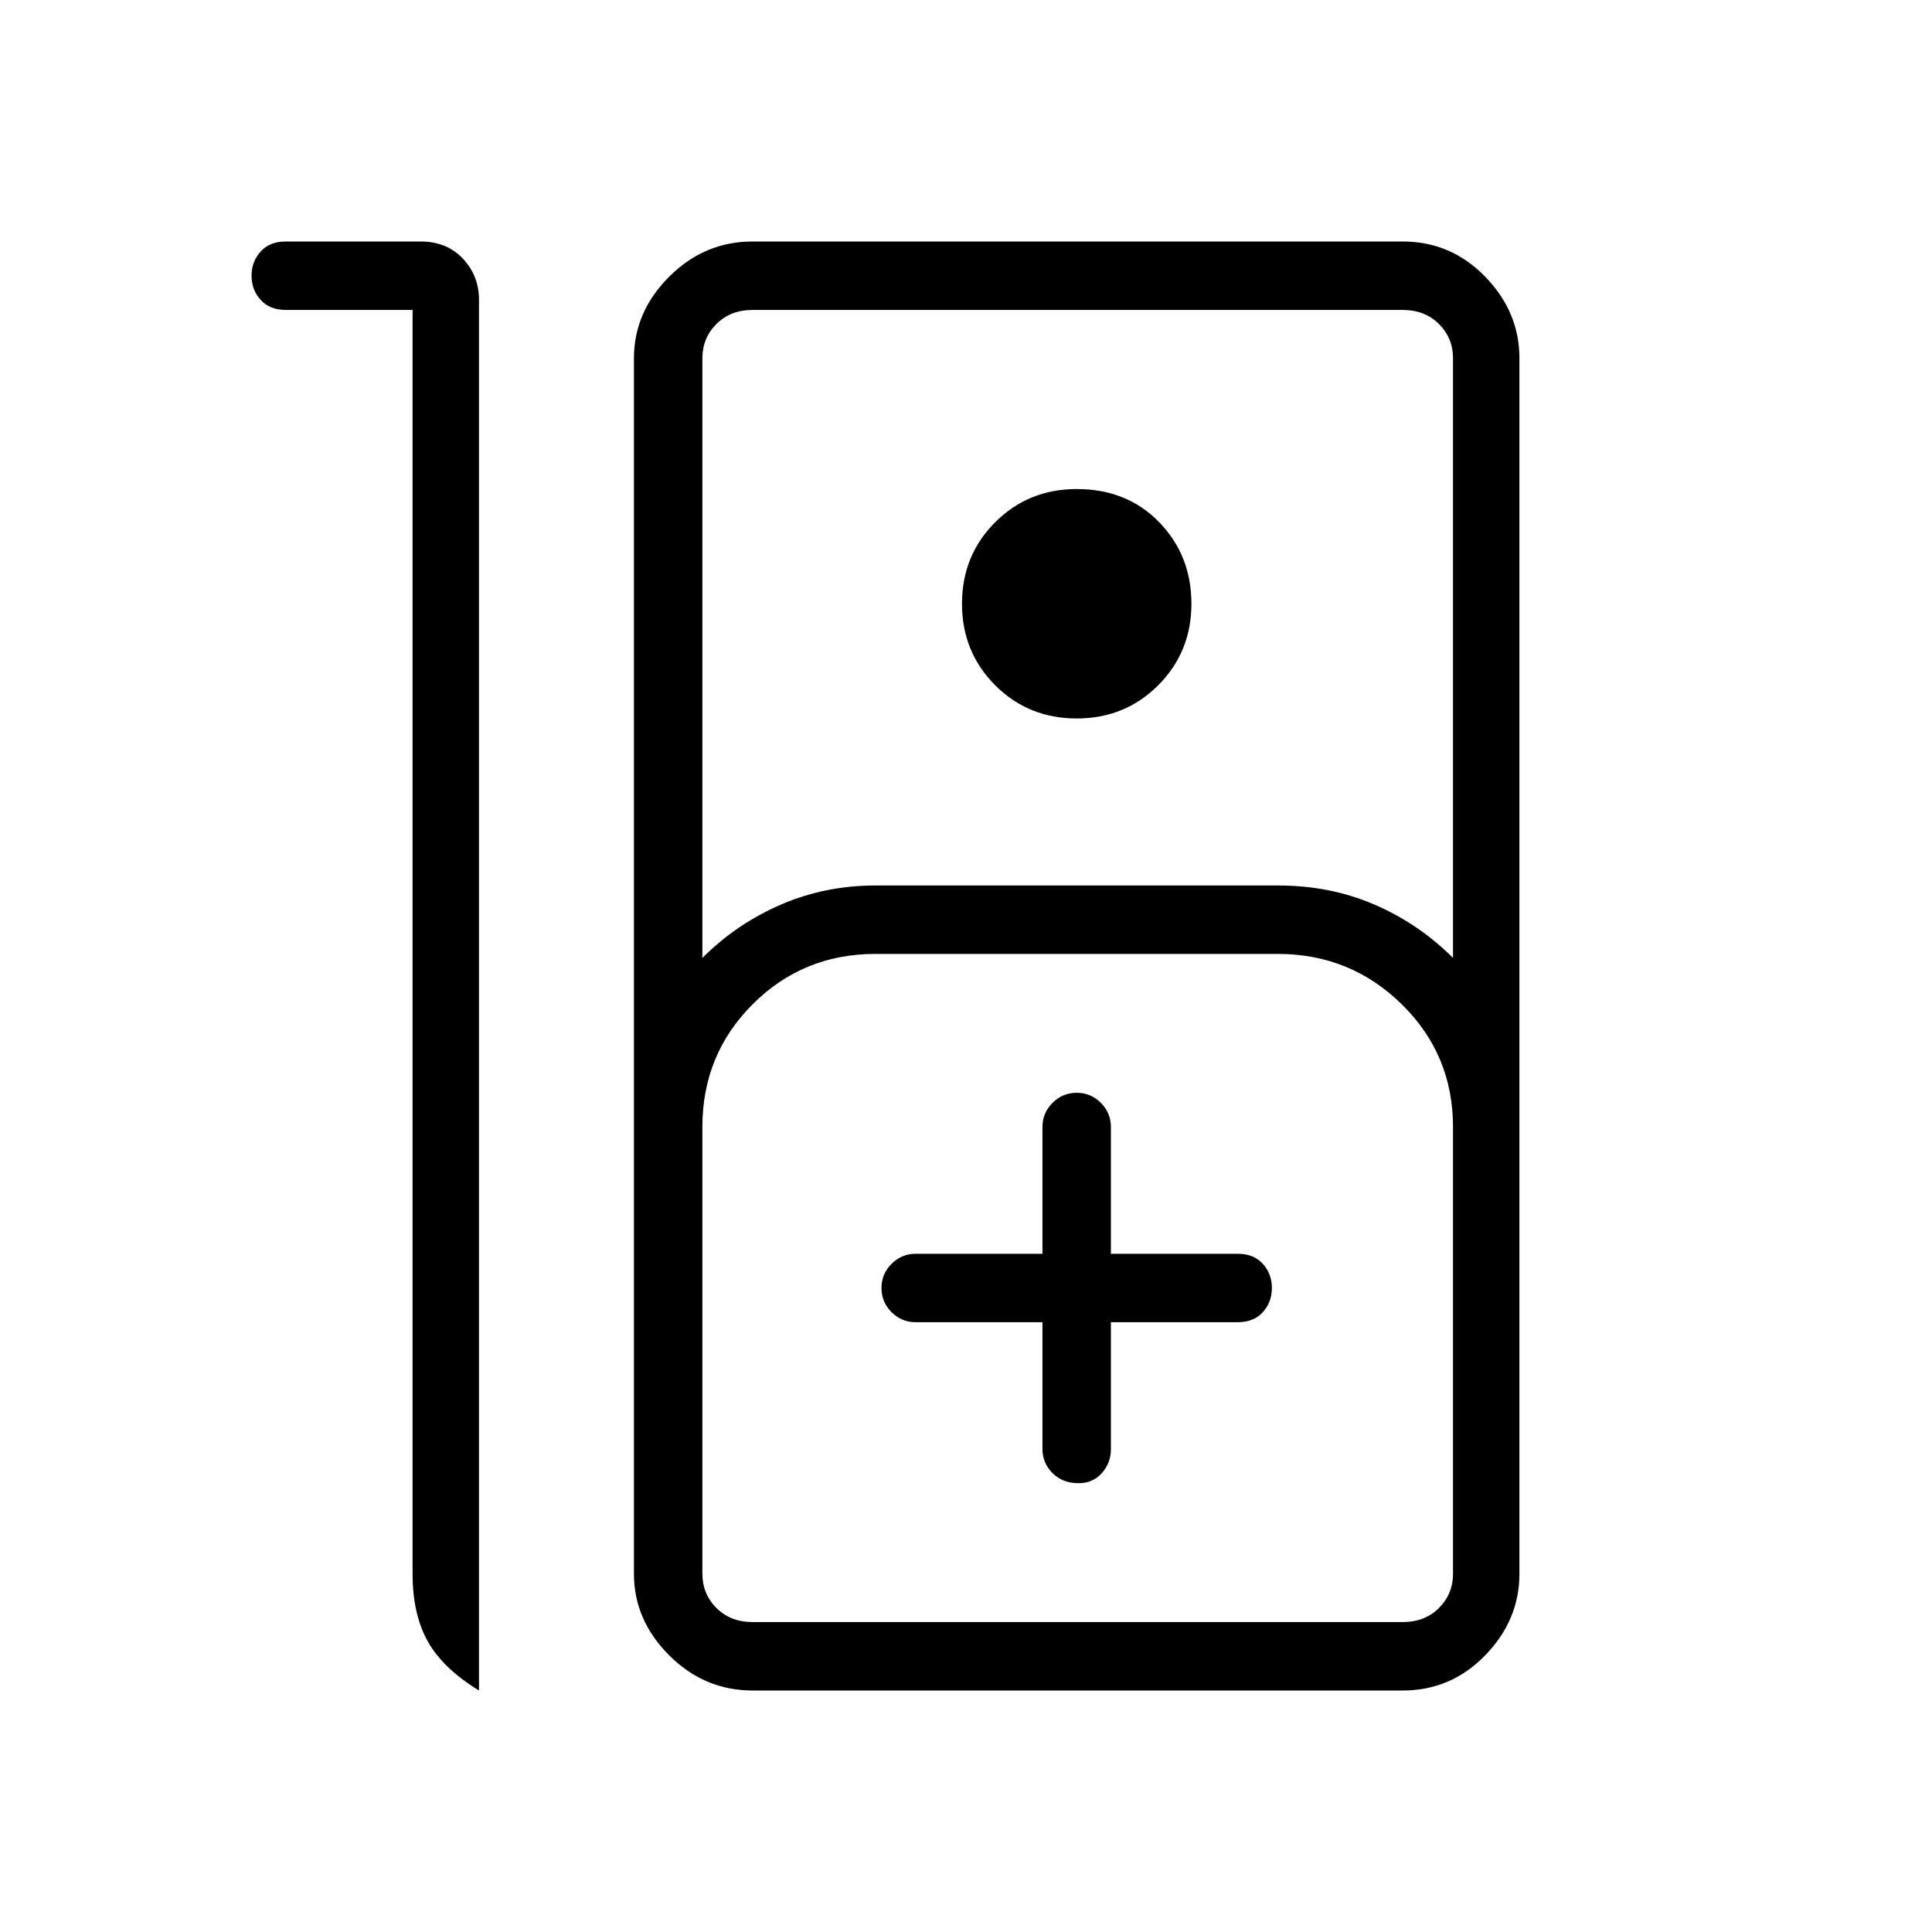 <svg xmlns="http://www.w3.org/2000/svg" height="40" width="40"><path d="M5.917 5h2.791q.542 0 .875.354.334.354.334.854V35q-.75-.458-1.063-1.021-.312-.562-.312-1.396V6.417H5.917q-.334 0-.521-.209-.188-.208-.188-.5 0-.291.188-.5Q5.583 5 5.917 5Zm9.666 30q-1 0-1.729-.729-.729-.729-.729-1.688V7.417q0-.959.729-1.688T15.583 5h13.459q1 0 1.708.729t.708 1.688v25.166q0 .959-.708 1.688T29.042 35Zm-1.041-15.167q.708-.708 1.625-1.104.916-.396 1.958-.396h8.333q1.084 0 2 .396.917.396 1.625 1.104V7.417q0-.417-.291-.709-.292-.291-.75-.291H15.583q-.458 0-.75.291-.291.292-.291.709Zm7.75-4.958q-1 0-1.688-.687-.687-.688-.687-1.688t.687-1.688q.688-.687 1.688-.687 1.041 0 1.708.687.667.688.667 1.688t-.688 1.688q-.687.687-1.687.687Zm-6.709 18.708h13.459q.458 0 .75-.291.291-.292.291-.709v-9.25q0-1.5-1.062-2.541-1.063-1.042-2.563-1.042h-8.333q-1.5 0-2.542 1.042-1.041 1.041-1.041 2.541v9.25q0 .417.291.709.292.291.75.291Zm6-6.208V30q0 .292.209.5.208.208.541.208.292 0 .479-.208.188-.208.188-.5v-2.625h2.625q.333 0 .521-.208.187-.209.187-.5 0-.292-.187-.5-.188-.209-.521-.209H23v-2.625q0-.291-.208-.5-.209-.208-.5-.208-.292 0-.5.208-.209.209-.209.5v2.625h-2.625q-.291 0-.5.209-.208.208-.208.5 0 .291.208.5.209.208.5.208Zm-6 6.208h-1.041 15.541-1.041Z"/></svg>